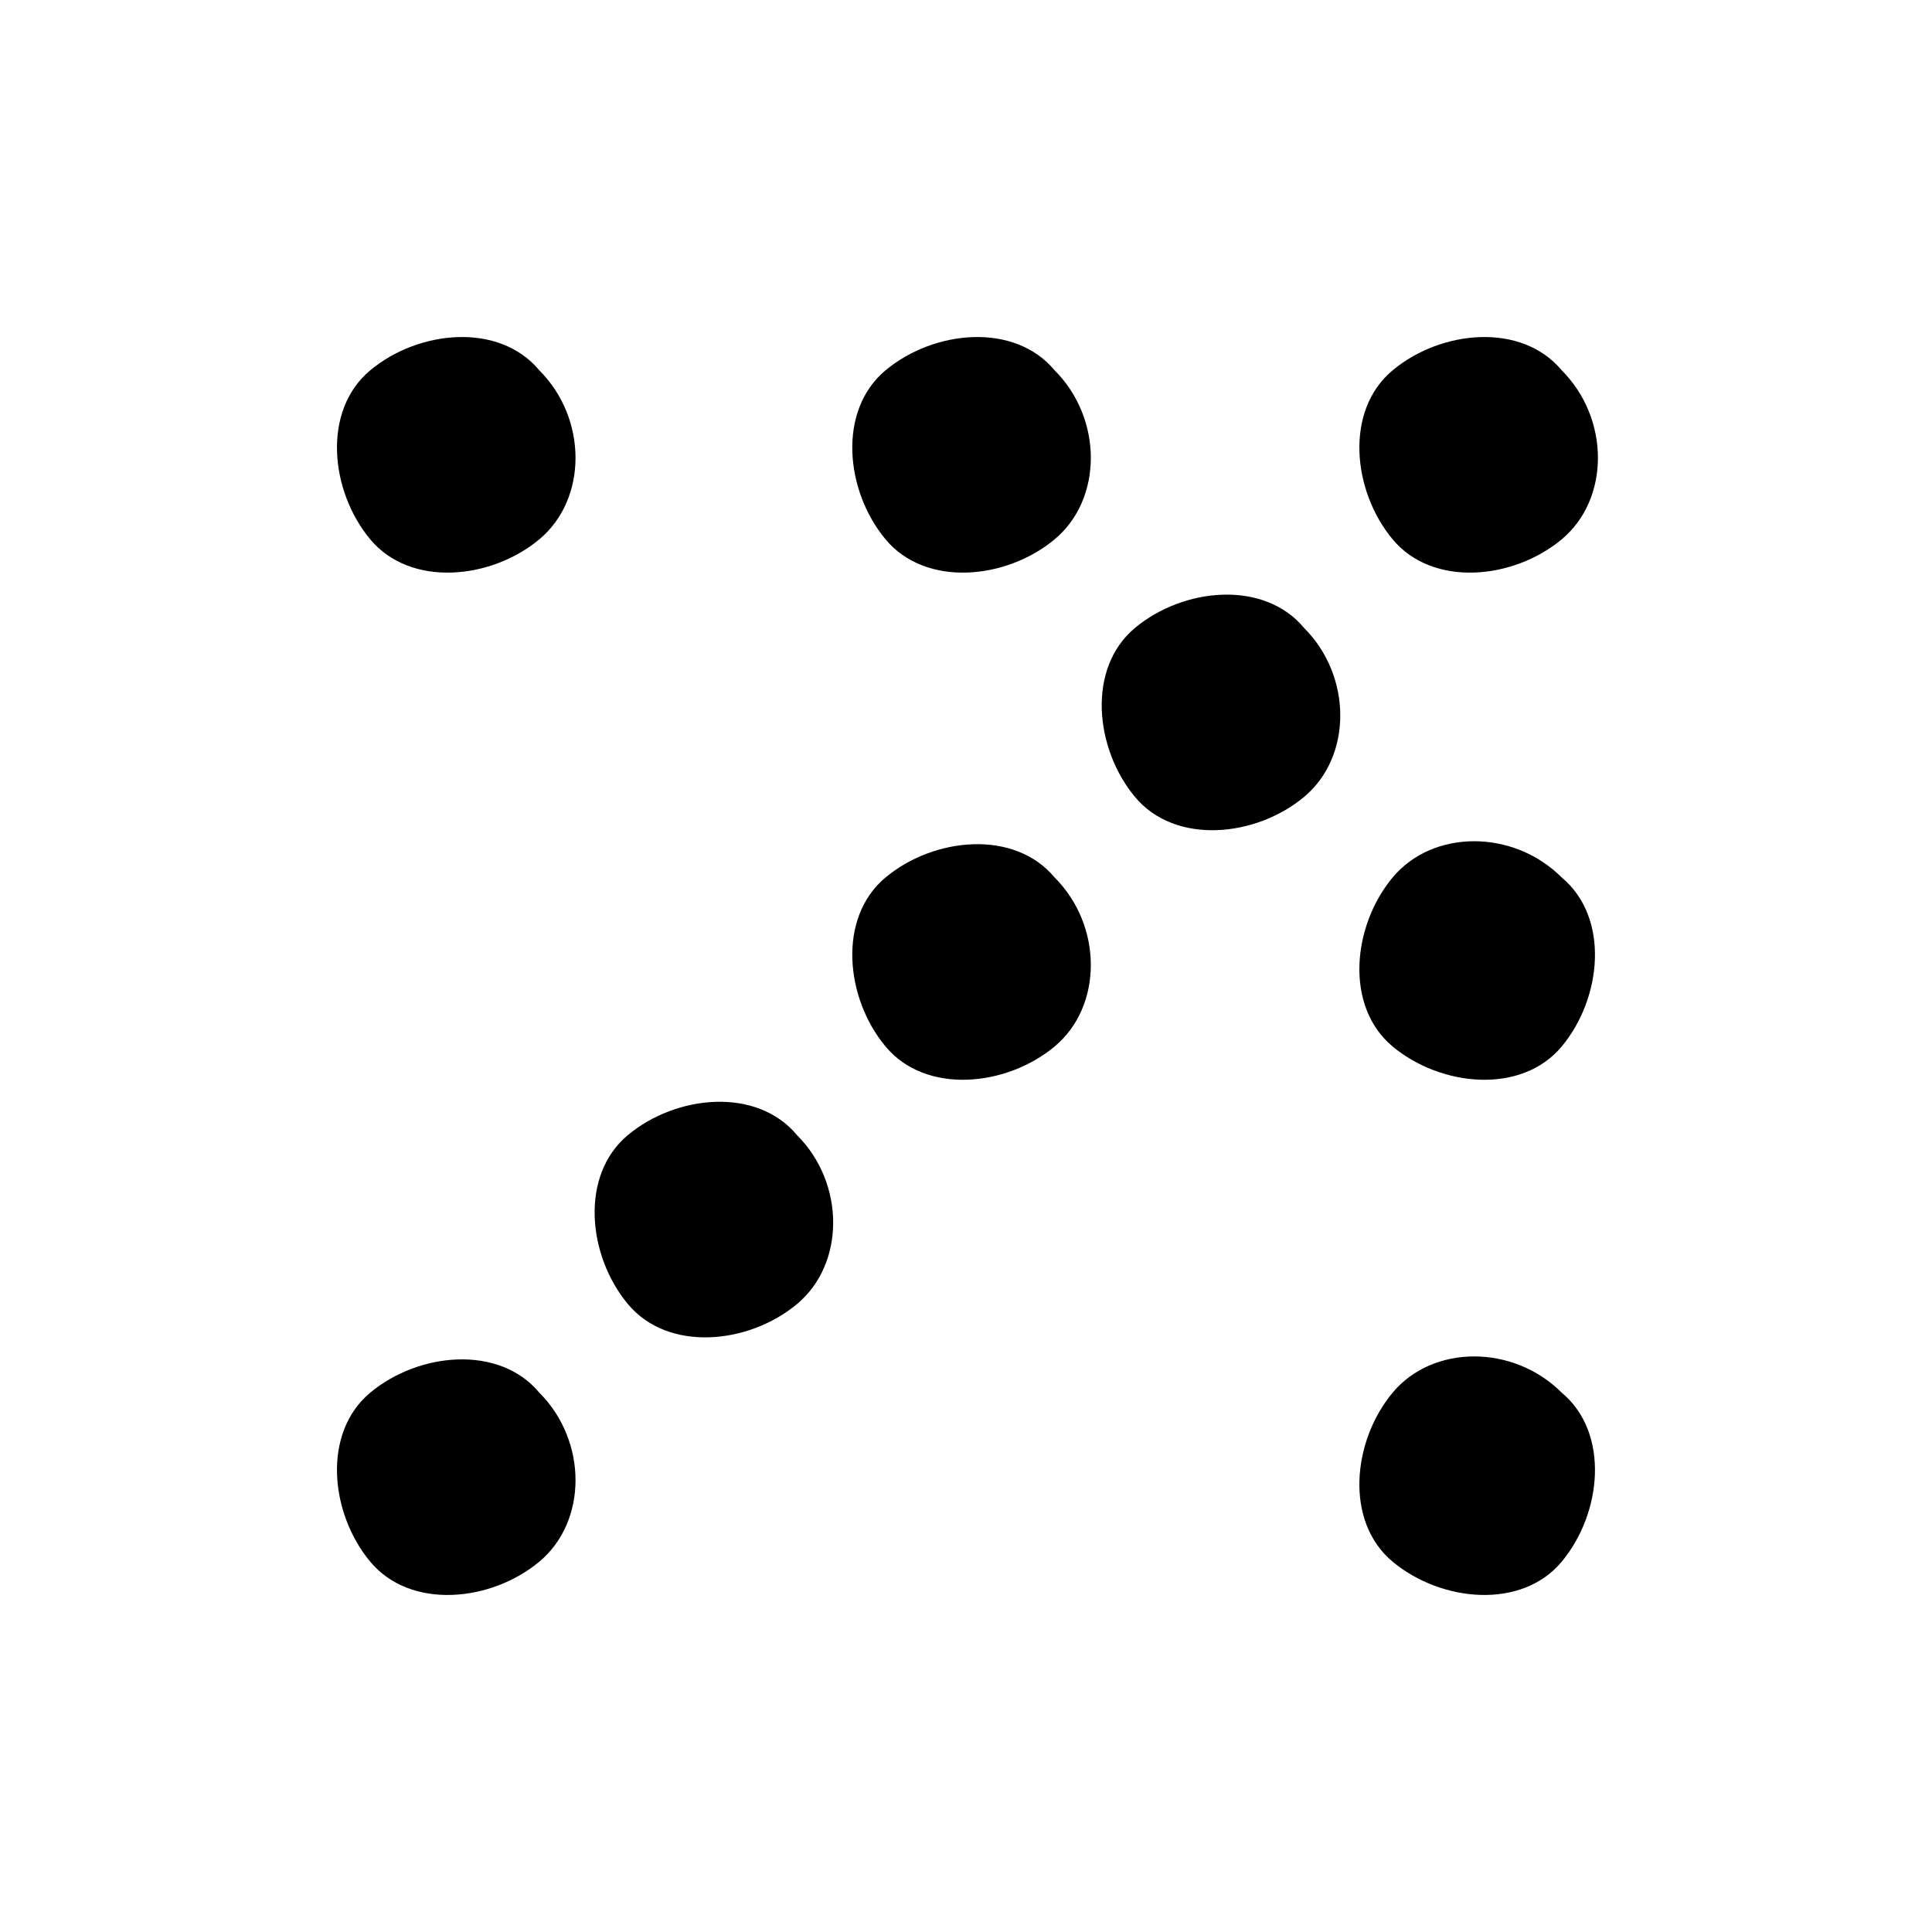 <svg width="36" height="36" viewBox="0 0 36 36" fill="none" xmlns="http://www.w3.org/2000/svg">
<path d="M10.049 25.95C10.949 26.85 10.949 28.35 10.049 29.1C9.149 29.85 7.649 30 6.899 29.1C6.149 28.2 5.999 26.7 6.899 25.95C7.799 25.2 9.299 25.05 10.049 25.95Z" fill="black"/>
<path d="M14.85 21.15C15.75 22.05 15.75 23.55 14.85 24.3C13.95 25.05 12.45 25.2 11.7 24.3C10.95 23.4 10.8 21.9 11.7 21.15C12.6 20.4 14.1 20.25 14.85 21.15Z" fill="black"/>
<path d="M19.651 16.35C20.551 17.25 20.551 18.75 19.651 19.5C18.751 20.25 17.251 20.4 16.501 19.5C15.751 18.6 15.601 17.1 16.501 16.35C17.401 15.6 18.901 15.45 19.651 16.35Z" fill="black"/>
<path d="M24.299 11.7C25.199 12.6 25.199 14.1 24.299 14.85C23.399 15.6 21.899 15.75 21.149 14.85C20.399 13.95 20.249 12.45 21.149 11.7C22.049 10.95 23.549 10.8 24.299 11.7Z" fill="black"/>
<path d="M19.651 6.9C20.551 7.8 20.551 9.3 19.651 10.05C18.751 10.8 17.251 10.95 16.501 10.05C15.751 9.15 15.601 7.65 16.501 6.9C17.401 6.15 18.901 6 19.651 6.9Z" fill="black"/>
<path d="M10.049 6.9C10.949 7.8 10.949 9.3 10.049 10.05C9.149 10.8 7.649 10.95 6.899 10.05C6.149 9.15 5.999 7.65 6.899 6.9C7.799 6.15 9.299 6 10.049 6.9Z" fill="black"/>
<path d="M29.1 6.9C30 7.8 30 9.3 29.1 10.05C28.2 10.8 26.7 10.95 25.95 10.05C25.2 9.15 25.05 7.65 25.95 6.9C26.85 6.15 28.35 6 29.1 6.9Z" fill="black"/>
<path d="M29.1 16.35C28.2 15.45 26.7 15.45 25.95 16.35C25.2 17.25 25.05 18.75 25.95 19.5C26.85 20.25 28.35 20.4 29.1 19.5C29.85 18.6 30 17.1 29.1 16.35Z" fill="black"/>
<path d="M29.1 25.95C28.2 25.05 26.7 25.05 25.95 25.95C25.2 26.85 25.05 28.35 25.95 29.1C26.85 29.85 28.35 30 29.1 29.1C29.85 28.2 30 26.7 29.1 25.95Z" fill="black"/>
</svg>
